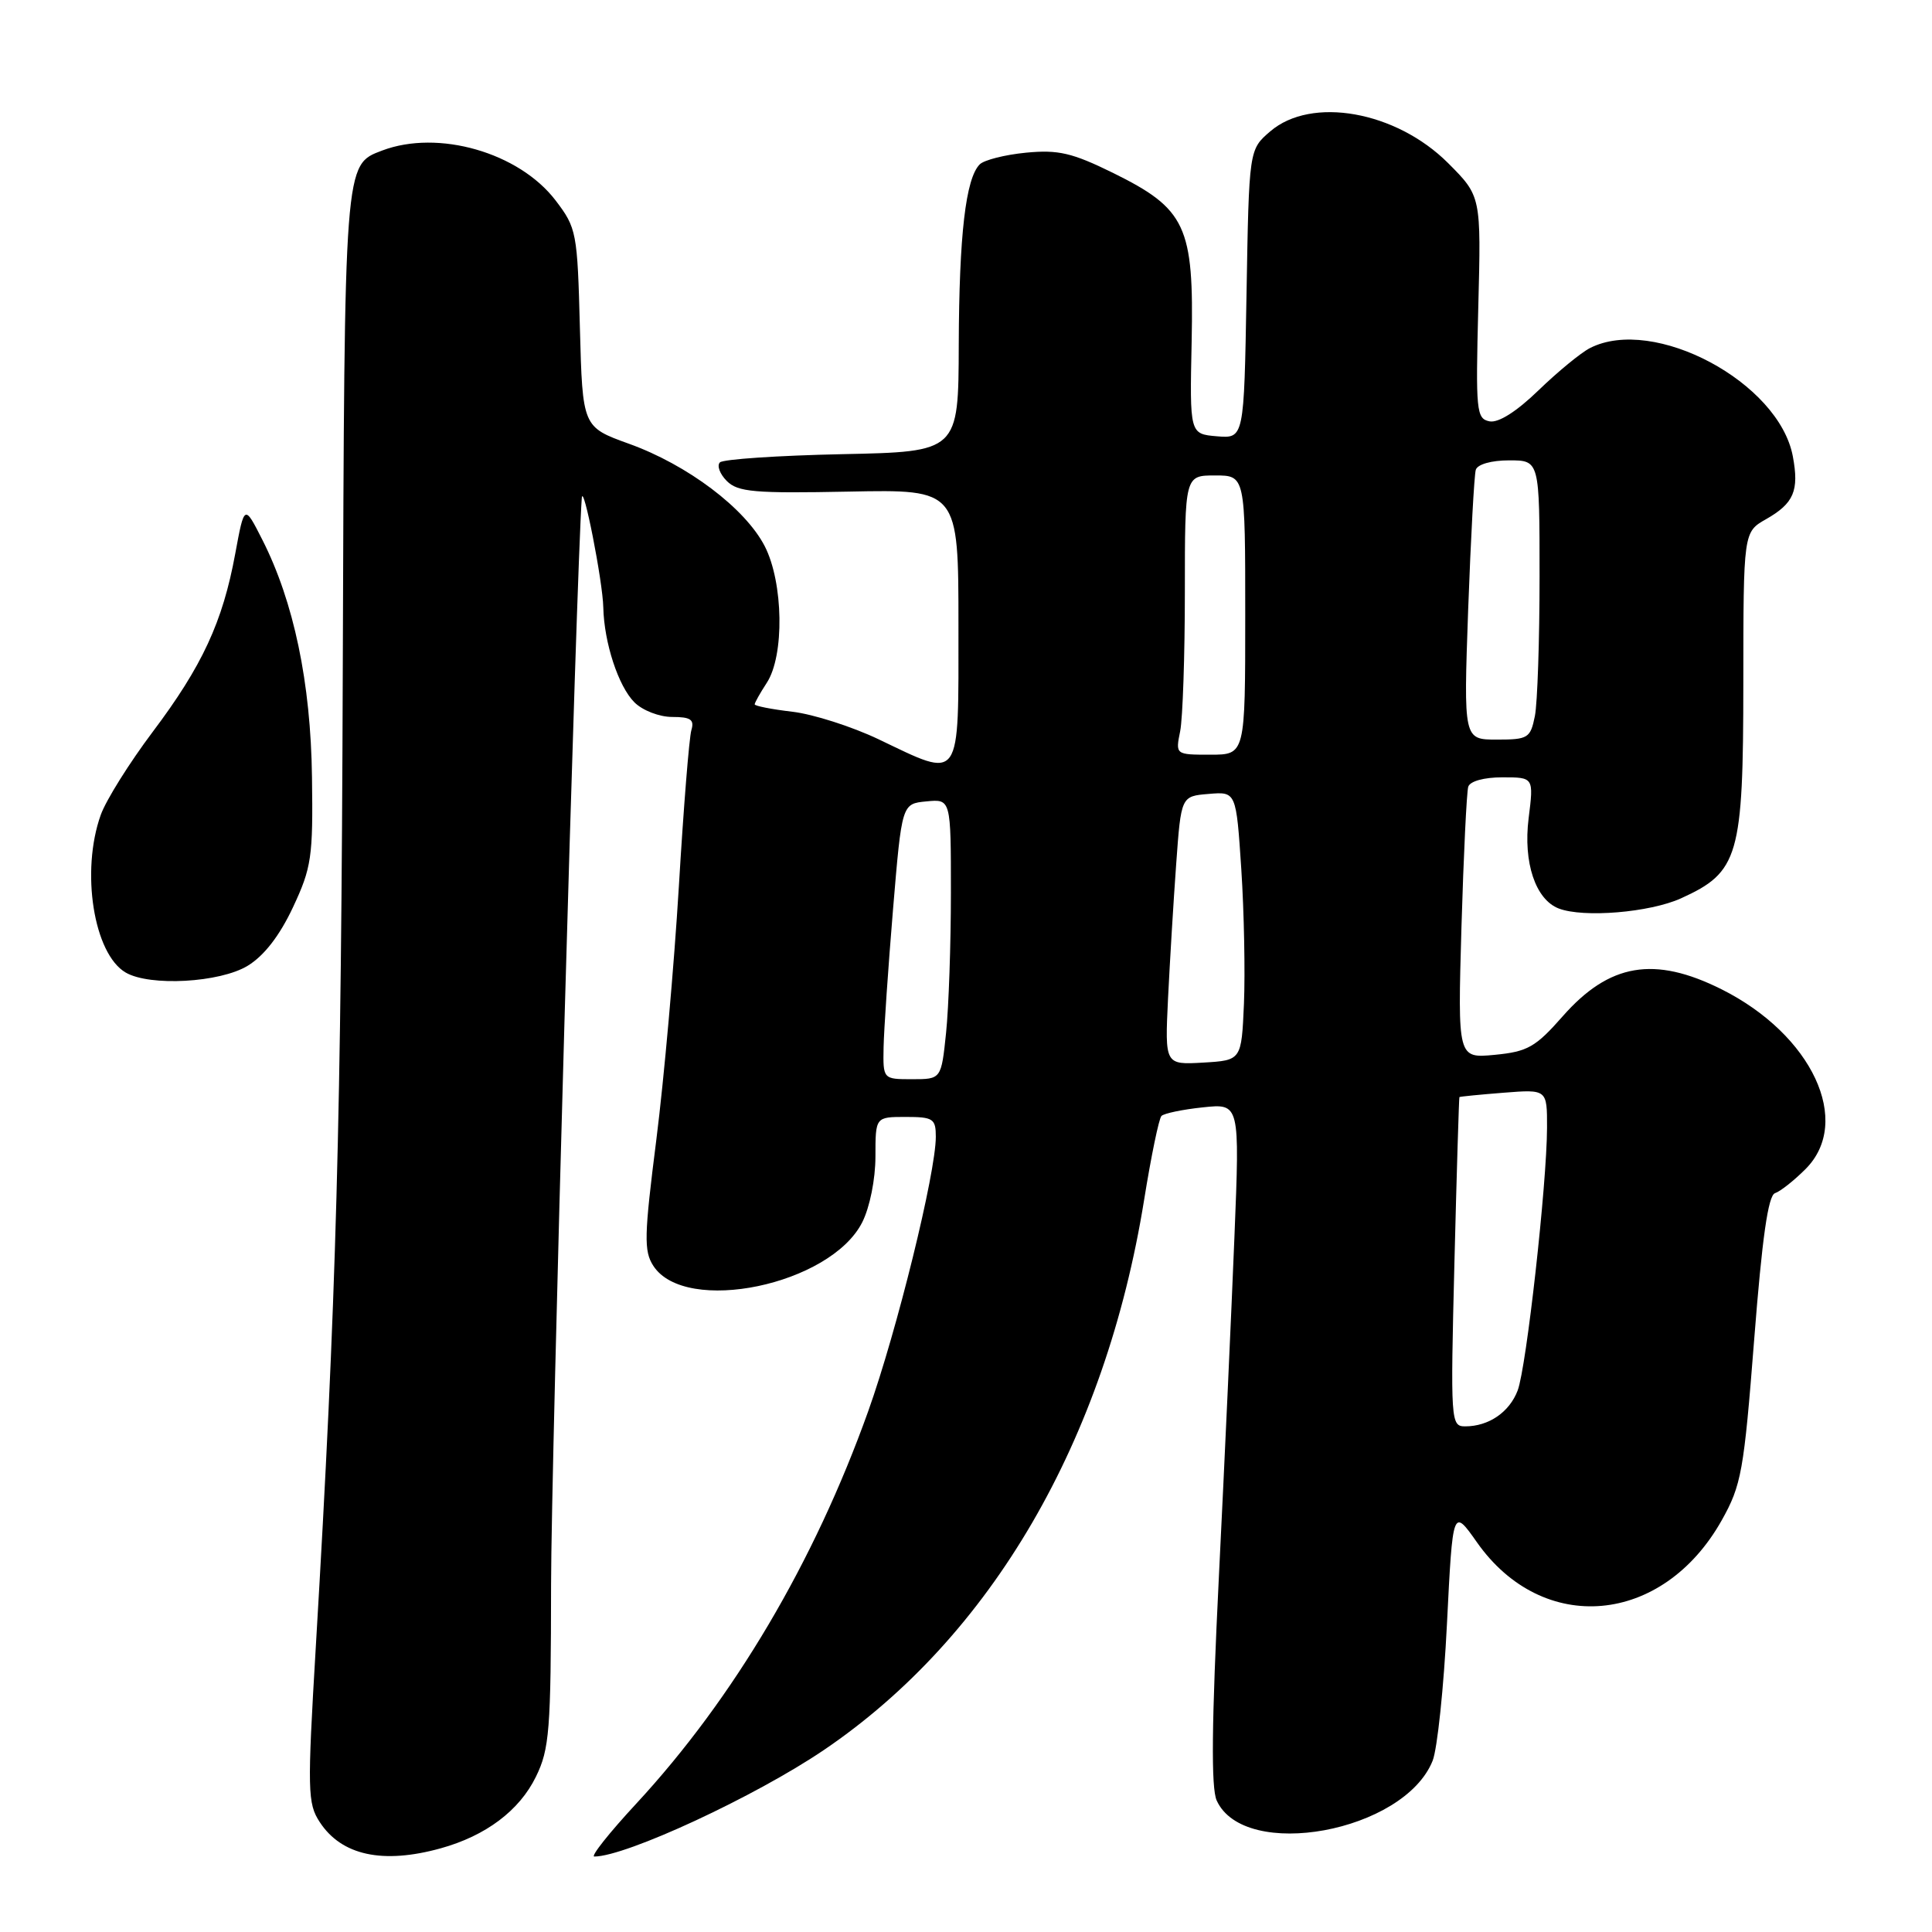 <?xml version="1.0" encoding="UTF-8" standalone="no"?>
<!DOCTYPE svg PUBLIC "-//W3C//DTD SVG 1.1//EN" "http://www.w3.org/Graphics/SVG/1.1/DTD/svg11.dtd" >
<svg xmlns="http://www.w3.org/2000/svg" xmlns:xlink="http://www.w3.org/1999/xlink" version="1.1" viewBox="0 0 256 256">
 <g >
 <path fill="currentColor"
d=" M 58.40 244.91 C 64.38 243.25 68.82 239.91 71.01 235.43 C 72.81 231.76 73.00 229.29 73.02 209.93 C 73.03 193.86 76.37 75.76 77.09 66.00 C 77.25 63.76 79.87 77.03 79.94 80.50 C 80.05 85.18 81.94 90.94 84.06 93.06 C 85.14 94.14 87.37 95.00 89.07 95.00 C 91.52 95.00 92.03 95.35 91.61 96.75 C 91.32 97.71 90.57 107.05 89.95 117.50 C 89.32 127.95 87.98 143.03 86.97 151.00 C 85.35 163.75 85.30 165.77 86.57 167.73 C 90.82 174.28 110.05 170.27 114.25 161.96 C 115.25 159.98 116.00 156.26 116.00 153.25 C 116.00 148.00 116.00 148.00 120.00 148.00 C 123.65 148.00 124.00 148.23 124.00 150.63 C 124.00 155.42 118.85 176.34 115.04 187.00 C 107.90 206.97 97.23 225.03 84.31 238.99 C 80.74 242.84 78.23 246.00 78.75 246.00 C 82.94 246.00 100.11 238.03 109.19 231.87 C 131.36 216.83 146.46 190.88 151.60 159.00 C 152.53 153.22 153.56 148.22 153.90 147.87 C 154.23 147.53 156.70 147.01 159.39 146.73 C 164.28 146.21 164.28 146.21 163.57 163.86 C 163.18 173.56 162.26 193.82 161.51 208.88 C 160.55 228.35 160.46 236.92 161.22 238.58 C 164.90 246.65 186.05 242.76 189.83 233.31 C 190.45 231.76 191.31 223.60 191.73 215.16 C 192.50 199.82 192.50 199.82 195.70 204.36 C 204.43 216.78 220.31 215.36 228.13 201.46 C 230.75 196.79 231.07 195.00 232.44 177.47 C 233.49 164.02 234.29 158.40 235.20 158.10 C 235.90 157.87 237.72 156.43 239.24 154.91 C 245.51 148.64 240.12 137.10 228.12 131.09 C 219.20 126.63 213.24 127.64 207.06 134.67 C 203.47 138.75 202.41 139.35 198.07 139.77 C 193.15 140.24 193.15 140.24 193.65 122.87 C 193.93 113.32 194.34 104.94 194.55 104.25 C 194.78 103.51 196.64 103.00 199.08 103.00 C 203.23 103.00 203.23 103.00 202.55 108.43 C 201.82 114.29 203.46 119.19 206.54 120.38 C 209.83 121.64 218.59 120.91 222.73 119.04 C 230.40 115.56 230.99 113.51 231.00 90.50 C 231.01 70.50 231.01 70.50 234.02 68.79 C 237.70 66.69 238.41 65.02 237.56 60.47 C 235.72 50.65 219.14 41.80 210.68 46.12 C 209.48 46.73 206.42 49.25 203.87 51.71 C 200.95 54.54 198.55 56.06 197.37 55.83 C 195.62 55.48 195.53 54.48 195.88 40.73 C 196.26 26.00 196.26 26.00 191.88 21.61 C 184.98 14.72 173.77 12.72 168.31 17.41 C 165.50 19.82 165.50 19.82 165.17 38.97 C 164.84 58.11 164.84 58.11 161.24 57.81 C 157.64 57.50 157.64 57.50 157.90 45.24 C 158.21 29.94 157.15 27.68 147.46 22.90 C 142.06 20.25 140.23 19.82 135.96 20.23 C 133.17 20.50 130.40 21.20 129.82 21.78 C 127.96 23.64 127.09 31.12 127.04 45.68 C 127.00 59.86 127.00 59.86 111.58 60.18 C 103.10 60.36 95.81 60.85 95.39 61.27 C 94.97 61.70 95.38 62.81 96.31 63.74 C 97.78 65.20 99.96 65.39 112.50 65.14 C 127.00 64.85 127.00 64.85 127.00 82.93 C 127.00 103.94 127.49 103.25 116.40 97.95 C 112.89 96.28 107.77 94.64 105.01 94.31 C 102.25 93.99 100.00 93.54 100.00 93.33 C 100.00 93.11 100.72 91.83 101.60 90.48 C 103.96 86.88 103.81 77.20 101.33 72.37 C 98.74 67.35 91.10 61.59 83.34 58.80 C 77.19 56.58 77.19 56.58 76.84 43.46 C 76.51 30.78 76.40 30.21 73.62 26.56 C 68.76 20.20 58.06 17.13 50.63 19.95 C 45.60 21.86 45.65 21.21 45.42 88.50 C 45.22 148.72 44.57 172.23 41.85 218.14 C 40.71 237.31 40.75 238.97 42.37 241.44 C 45.26 245.86 50.72 247.04 58.40 244.91 Z  M 32.82 127.97 C 35.00 126.64 37.05 123.99 38.82 120.22 C 41.28 114.97 41.49 113.56 41.34 103.00 C 41.18 90.44 38.93 79.73 34.75 71.50 C 32.38 66.83 32.38 66.83 31.17 73.37 C 29.51 82.41 26.80 88.25 20.23 96.98 C 17.14 101.09 14.04 106.04 13.35 107.98 C 10.68 115.44 12.41 126.40 16.66 128.87 C 19.86 130.73 29.14 130.21 32.82 127.97 Z  M 192.72 167.25 C 193.02 155.29 193.32 145.44 193.38 145.37 C 193.45 145.30 196.09 145.04 199.25 144.79 C 205.00 144.34 205.00 144.34 204.99 149.42 C 204.97 156.90 202.26 181.18 201.10 184.24 C 200.01 187.12 197.26 189.00 194.15 189.00 C 192.23 189.00 192.19 188.44 192.72 167.25 Z  M 117.08 138.75 C 117.13 136.41 117.69 128.20 118.33 120.50 C 119.50 106.50 119.50 106.50 122.75 106.19 C 126.00 105.87 126.00 105.87 126.00 118.29 C 126.00 125.12 125.71 133.47 125.36 136.85 C 124.72 143.00 124.72 143.00 120.86 143.00 C 117.00 143.00 117.00 143.00 117.08 138.75 Z  M 154.77 132.30 C 155.01 127.46 155.49 119.45 155.85 114.50 C 156.50 105.50 156.50 105.50 160.15 105.20 C 163.80 104.89 163.80 104.89 164.48 115.20 C 164.85 120.86 165.00 128.88 164.83 133.00 C 164.50 140.50 164.50 140.50 159.43 140.80 C 154.35 141.09 154.35 141.09 154.77 132.30 Z  M 156.38 96.88 C 156.72 95.16 157.00 86.83 157.00 78.38 C 157.00 63.00 157.00 63.00 161.00 63.00 C 165.00 63.00 165.00 63.00 165.00 81.50 C 165.00 100.00 165.00 100.00 160.38 100.00 C 155.75 100.00 155.75 100.00 156.38 96.88 Z  M 194.54 80.75 C 194.89 71.26 195.34 62.94 195.55 62.25 C 195.78 61.52 197.62 61.00 199.97 61.00 C 204.00 61.00 204.00 61.00 204.00 76.38 C 204.00 84.83 203.72 93.16 203.38 94.88 C 202.79 97.81 202.48 98.00 198.34 98.00 C 193.93 98.00 193.93 98.00 194.54 80.75 Z "/>
</g>
</svg>